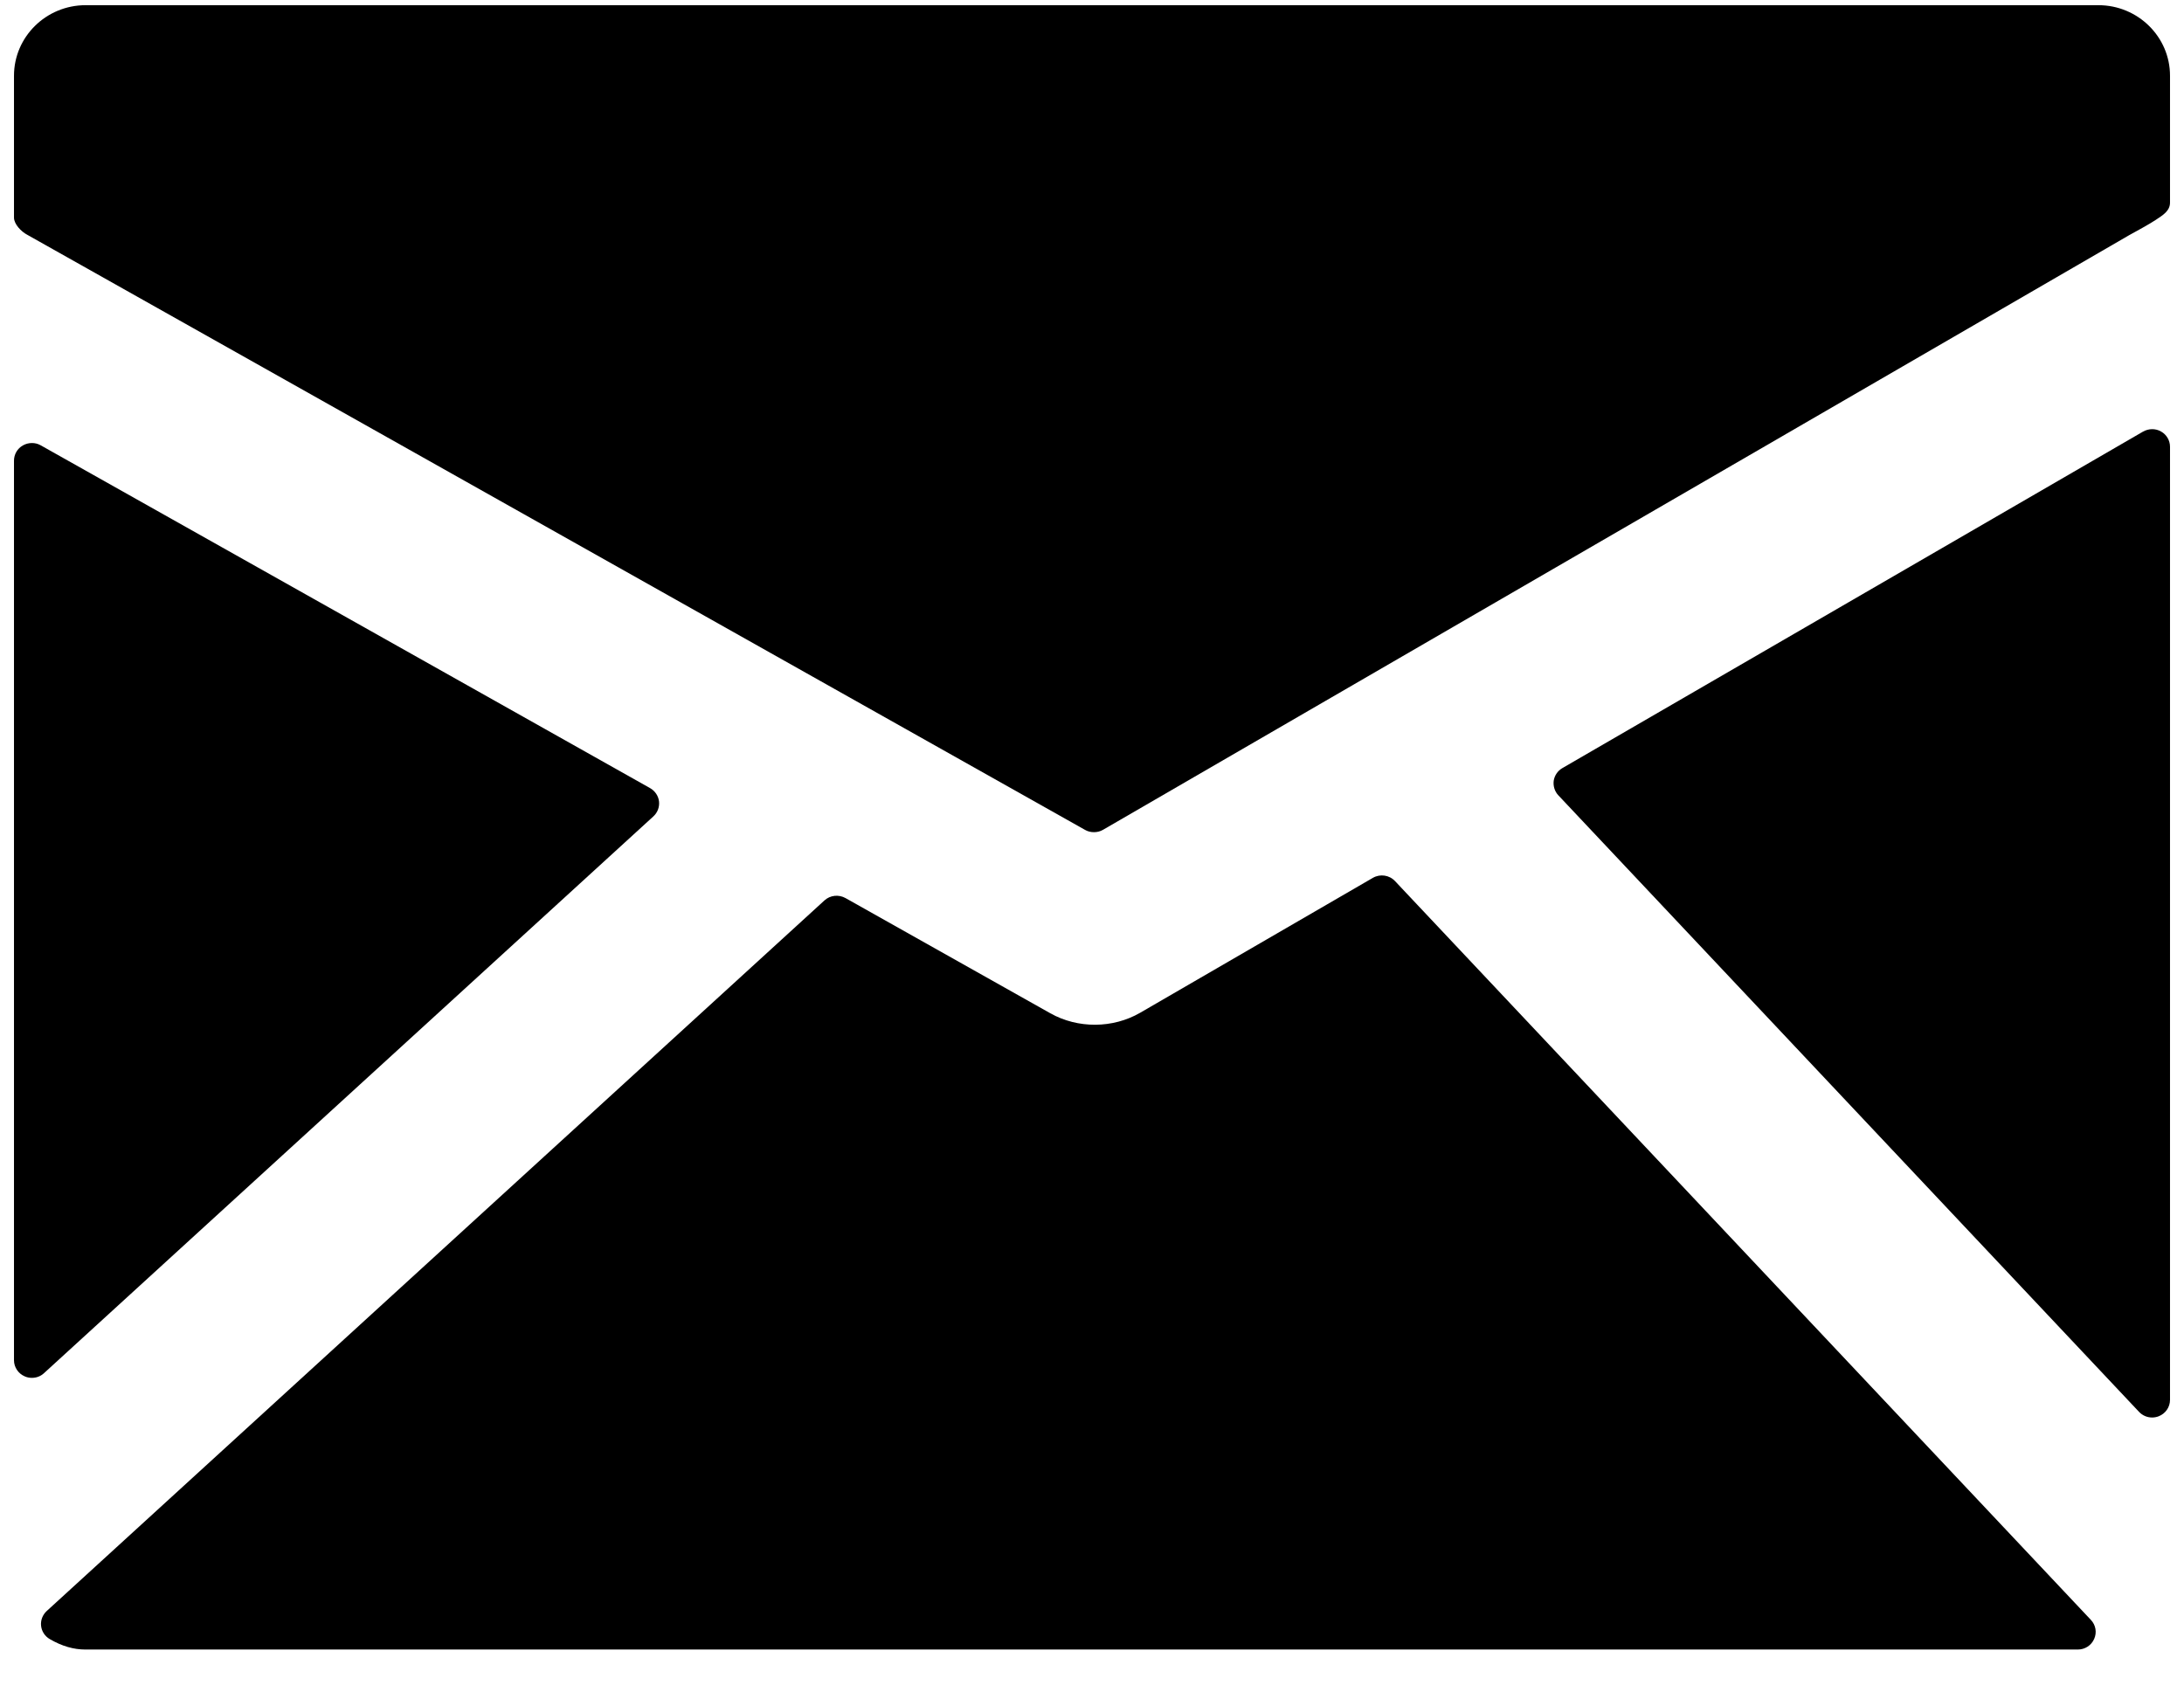 <?xml version="1.0" encoding="UTF-8" standalone="no"?>
<svg width="32px" height="25px" viewBox="53 734 32 25" version="1.1" xmlns="http://www.w3.org/2000/svg" xmlns:xlink="http://www.w3.org/1999/xlink">
    <defs></defs>
    <g id="fi-mail" stroke="none" stroke-width="1" fill="none" fill-rule="evenodd" transform="translate(53, 734)">
        <g id="Layer_1" fill="#000">
            <g id="Group">
                <path d="M30.746,0.076 L1.254,0.076 C0.675,0.076 0.205,0.54 0.205,1.11 L0.205,3.189 C0.205,3.284 0.311,3.394 0.397,3.439 L15.899,12.161 C15.939,12.184 15.984,12.194 16.029,12.194 C16.075,12.194 16.121,12.183 16.162,12.159 L31.195,3.447 C31.28,3.401 31.504,3.278 31.588,3.221 C31.69,3.153 31.795,3.091 31.795,2.969 L31.795,1.109 C31.795,0.54 31.325,0.076 30.746,0.076 L30.746,0.076 Z" id="Shape"></path>
                <path d="M31.664,6.323 C31.582,6.276 31.482,6.278 31.399,6.325 L22.892,11.255 C22.824,11.294 22.777,11.363 22.765,11.44 C22.755,11.518 22.779,11.596 22.832,11.653 L31.341,20.688 C31.392,20.742 31.461,20.771 31.533,20.771 C31.565,20.771 31.598,20.765 31.629,20.753 C31.729,20.714 31.795,20.619 31.795,20.513 L31.795,6.547 C31.795,6.454 31.745,6.369 31.664,6.323 L31.664,6.323 Z" id="Shape"></path>
                <path d="M20.44,12.911 C20.357,12.822 20.222,12.802 20.116,12.863 L16.706,14.84 C16.305,15.072 15.792,15.074 15.39,14.848 L12.389,13.16 C12.289,13.104 12.164,13.117 12.08,13.194 L0.684,23.607 C0.624,23.663 0.593,23.743 0.602,23.824 C0.611,23.906 0.659,23.978 0.731,24.019 C0.908,24.122 1.079,24.171 1.253,24.171 L30.444,24.171 C30.549,24.171 30.643,24.11 30.684,24.015 C30.726,23.921 30.707,23.812 30.636,23.737 L20.44,12.911 L20.44,12.911 Z" id="Shape"></path>
                <path d="M9.573,11.963 C9.634,11.907 9.665,11.826 9.656,11.744 C9.647,11.663 9.598,11.59 9.526,11.549 L0.596,6.525 C0.517,6.48 0.416,6.481 0.335,6.527 C0.254,6.573 0.205,6.658 0.205,6.75 L0.205,19.932 C0.205,20.034 0.267,20.127 0.362,20.168 C0.395,20.183 0.431,20.19 0.467,20.19 C0.532,20.19 0.596,20.167 0.645,20.121 L9.573,11.963 L9.573,11.963 Z" id="Shape"></path>
            </g>
        </g>
    </g>
</svg>
